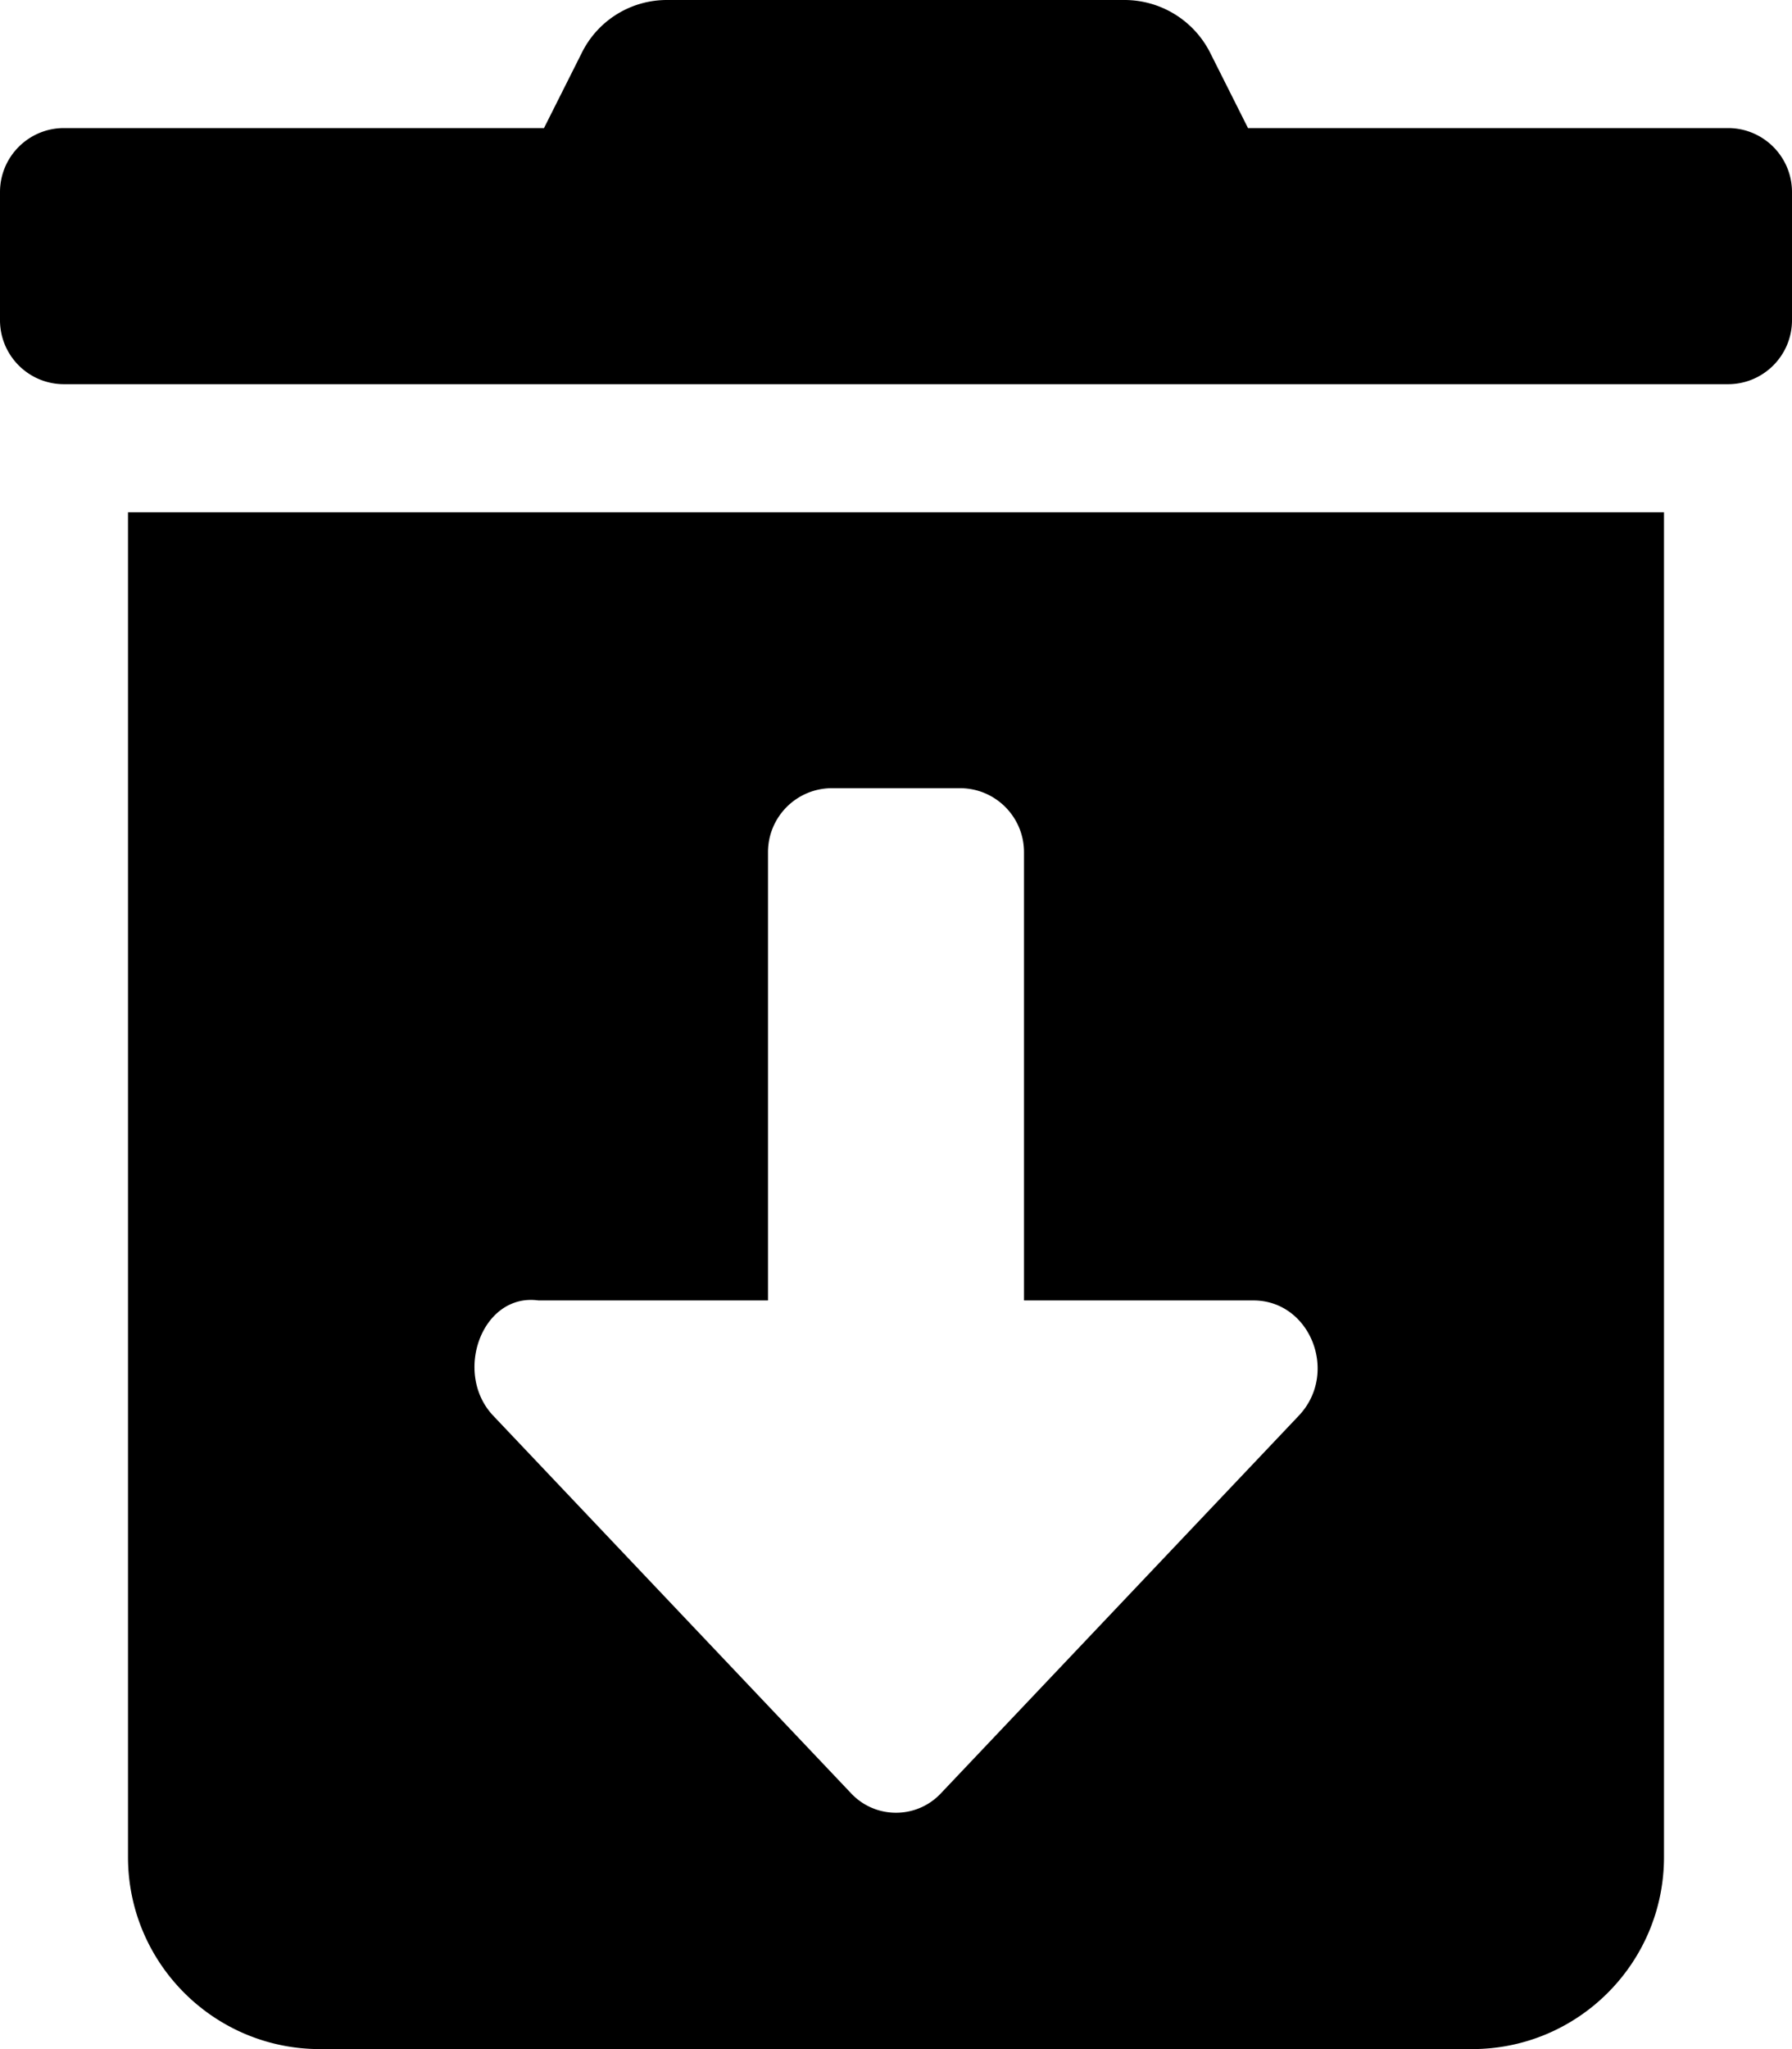 <svg xmlns="http://www.w3.org/2000/svg" viewBox="0 0 448 512"><path d="M32 464c0 26.51 21.49 48 48 48h288c26.51 0 48-21.49 48-48V128H32zm292.69-110.26L235.31 448c-6.1 6.591-16.52 6.591-22.62 0l-89.38-94.26c-10.08-10.62-2.805-30.76 11.32-28.8H192v-112c0-8.837 7.163-16 16-16h32c8.837 0 16 7.163 16 16v112h57.37c14.26 0 21.4 18.18 11.32 28.8zM432 32H312l-9.4-18.7A24 24 0 0 0 281.1 0H166.8a23.72 23.72 0 0 0-21.4 13.3L136 32H16C7.163 32 0 39.163 0 48v32c0 8.837 7.163 16 16 16h416c8.837 0 16-7.163 16-16V48c0-8.837-7.163-16-16-16z"/></svg>